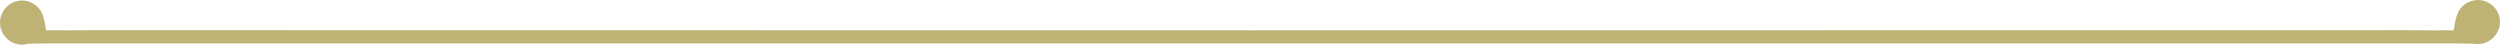<?xml version="1.0" encoding="utf-8"?>
<!-- Generator: Adobe Illustrator 16.0.0, SVG Export Plug-In . SVG Version: 6.00 Build 0)  -->
<!DOCTYPE svg PUBLIC "-//W3C//DTD SVG 1.1//EN" "http://www.w3.org/Graphics/SVG/1.1/DTD/svg11.dtd">
<svg version="1.1" id="Layer_1" xmlns="http://www.w3.org/2000/svg" xmlns:xlink="http://www.w3.org/1999/xlink" x="0px" y="0px"
	 width="496.03px" height="8.862px" viewBox="0 0 496.03 8.862" enable-background="new 0 0 496.03 8.862" xml:space="preserve">
<path fill="#BEB374" d="M4.379,8.862c0.362,0,0.723-0.044,1.067-0.132L5.686,8.67h0.246c0.374,0,0.751-0.013,1.129-0.025
	l0.252-0.008c0.346-0.011,0.689-0.021,1.032-0.021h479.304c0.312,0,0.628,0.009,0.942,0.019l0.258,0.008
	c0.575,0.021,1.127,0.037,1.679,0.023l0.189-0.005l0.188,0.031c2.637,0.444,5.125-1.703,5.125-4.313c0-2.415-1.965-4.379-4.38-4.379
	c-1.923,0-3.679,1.292-4.175,3.072l-0.037,0.118c-0.119,0.343-0.218,0.729-0.302,1.182l-0.306,1.666l-1.814-0.043l-0.159,0.006
	c-0.53,0.021-1.096,0.026-1.659,0.026l-5.735-0.044C400.986,6.001,324.49,6.008,247.996,6.012
	C171.501,6.006,95.008,5.999,18.514,5.98l-5.705,0.045c-0.003,0-0.006,0-0.009,0c-0.574,0-1.134-0.007-1.692-0.027l-0.222-0.005
	l-0.033,0.003L9.158,6.035L8.854,4.368C8.773,3.928,8.7,3.654,8.652,3.501l-0.028-0.1C8.13,1.459,6.385,0.103,4.38,0.103
	C1.966,0.103,0,2.067,0,4.482C-0.001,6.896,1.965,8.862,4.379,8.862z"/>
</svg>
